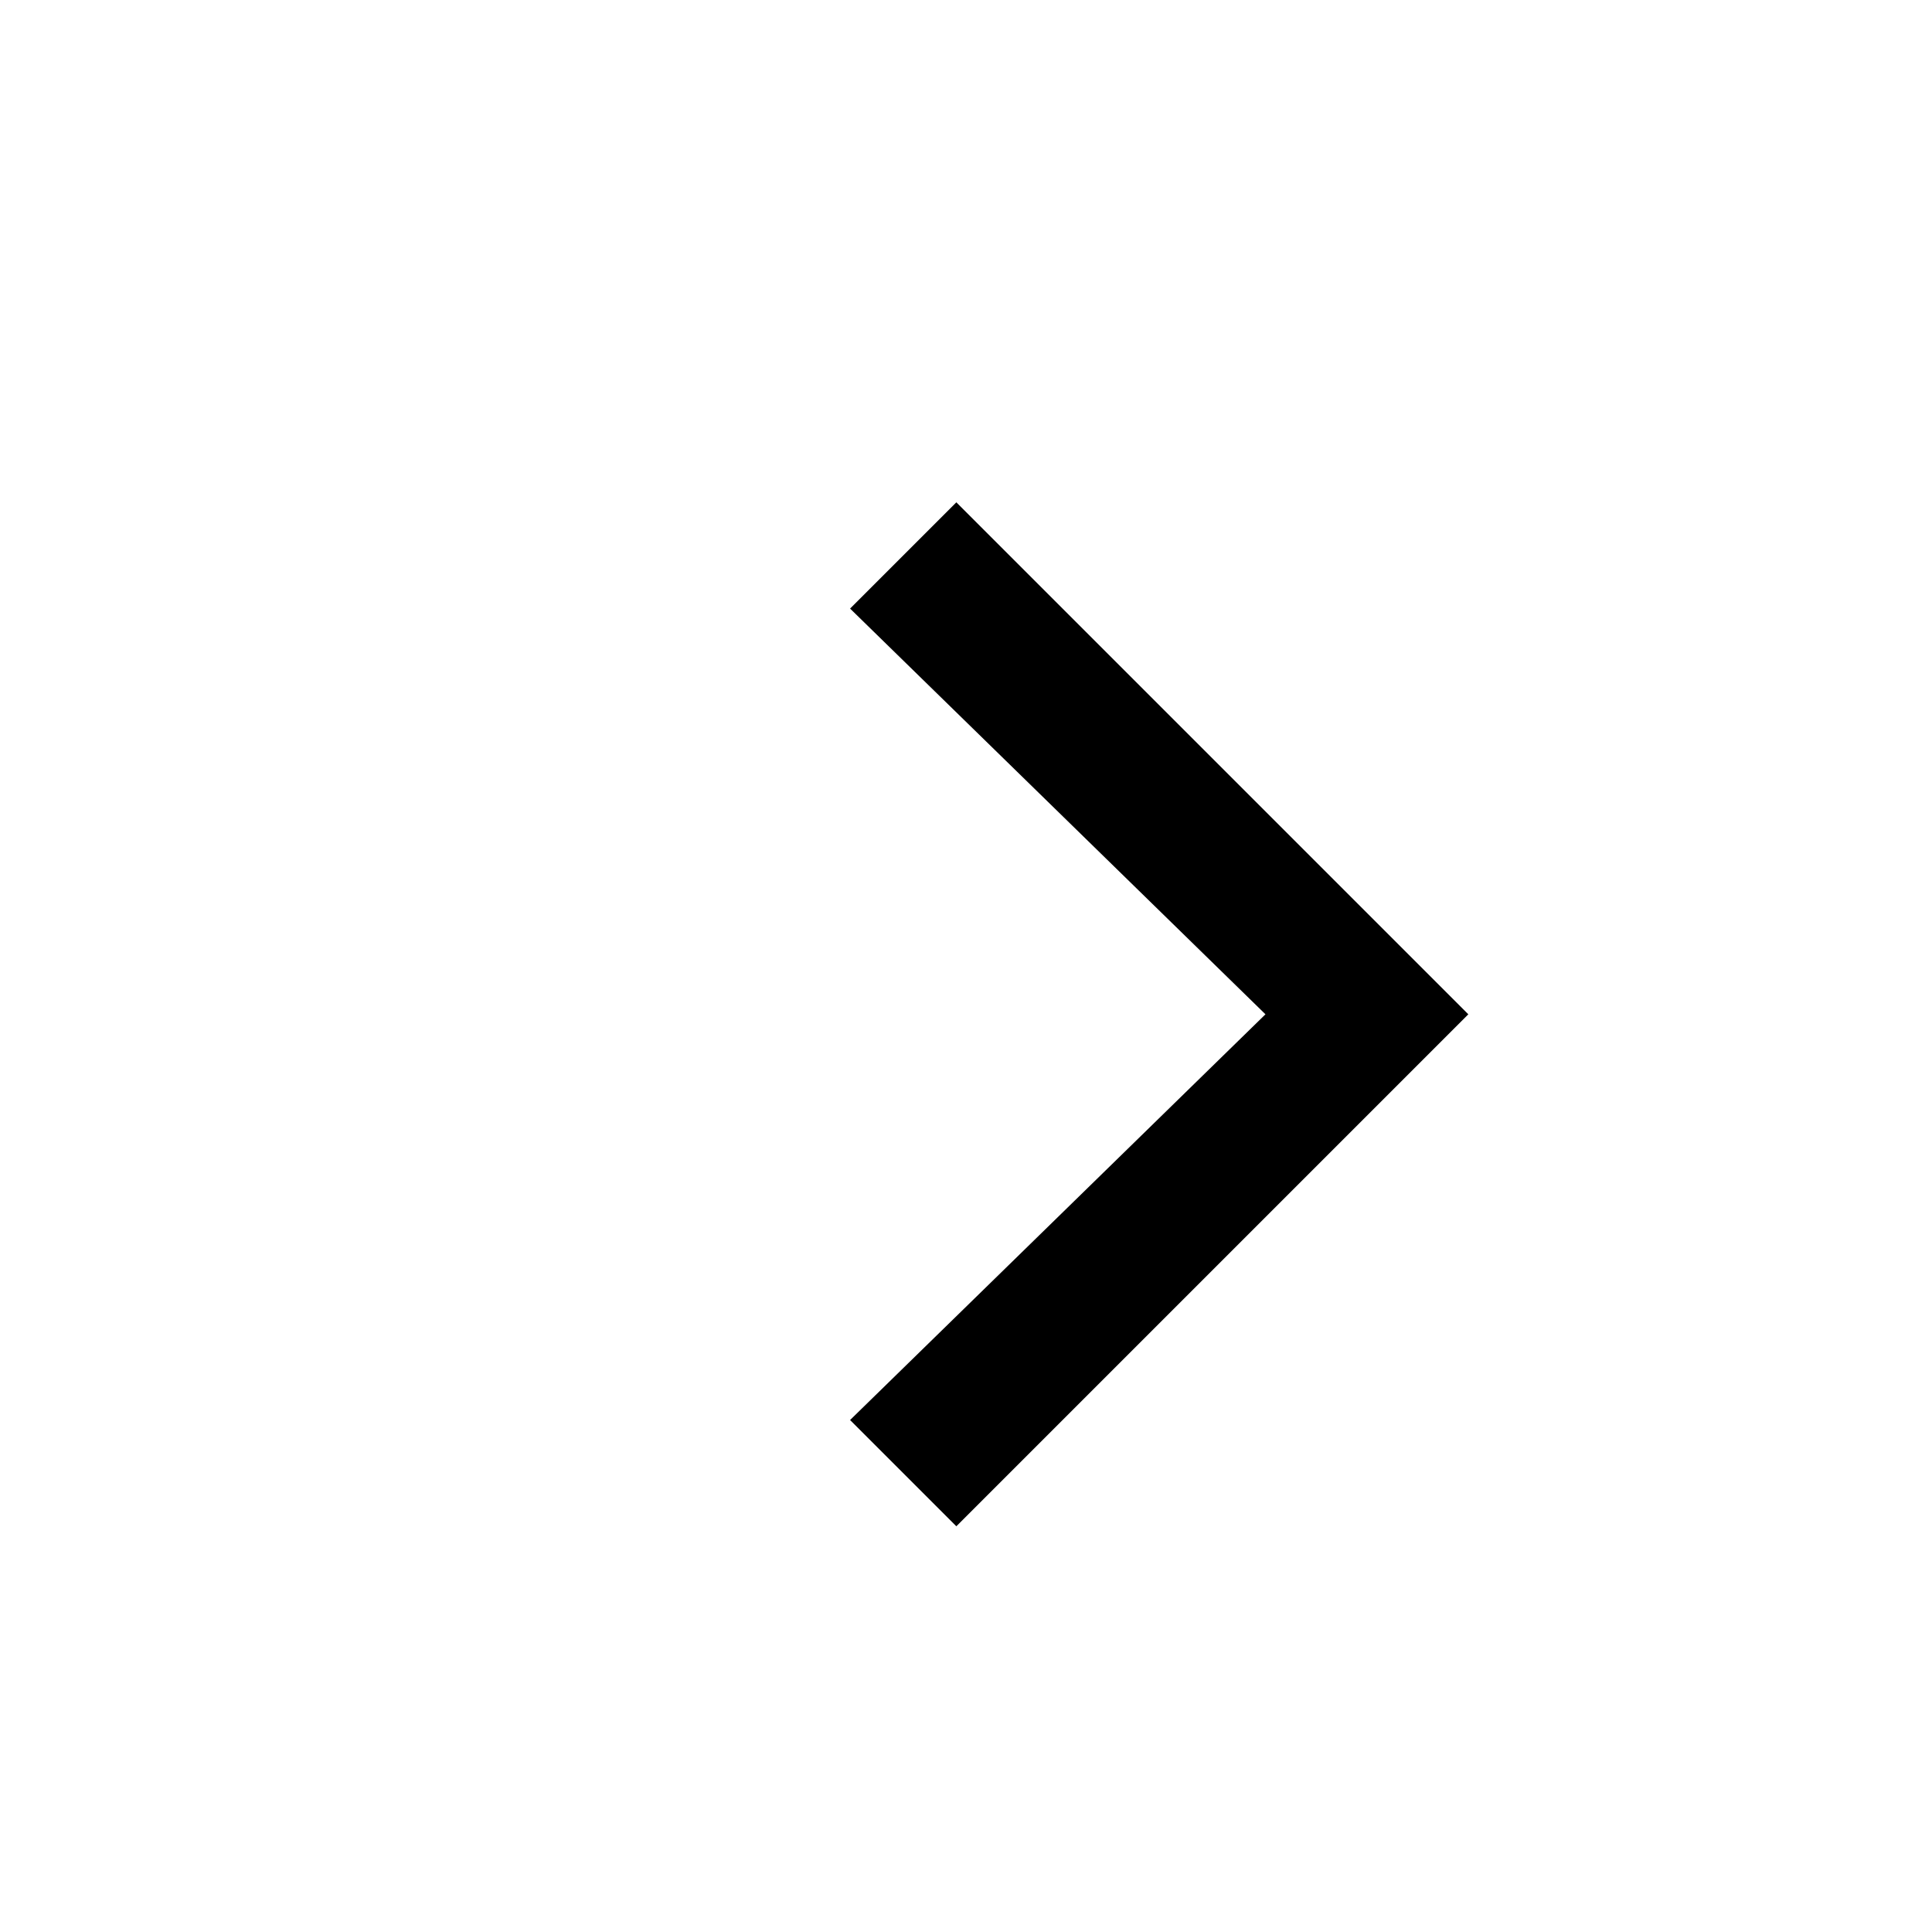 <?xml version="1.0" encoding="utf-8"?>
<!DOCTYPE svg PUBLIC "-//W3C//DTD SVG 1.0//EN" "http://www.w3.org/TR/2001/REC-SVG-20010904/DTD/svg10.dtd">
<svg version="1.0" xmlns="http://www.w3.org/2000/svg" xmlns:xlink="http://www.w3.org/1999/xlink" width="20" height="20"
	 viewBox="0 0 20 20" xml:space="preserve">
<g>
	<defs>
		<polyline id="SVGID_1_" points="13.1,10.5 8.8,14.7 9.9,15.8 15.2,10.5 9.9,5.2 8.8,6.3 13.1,10.5"/>
	</defs>
	<use xlink:href="#SVGID_1_"/>
</g>
</svg>
